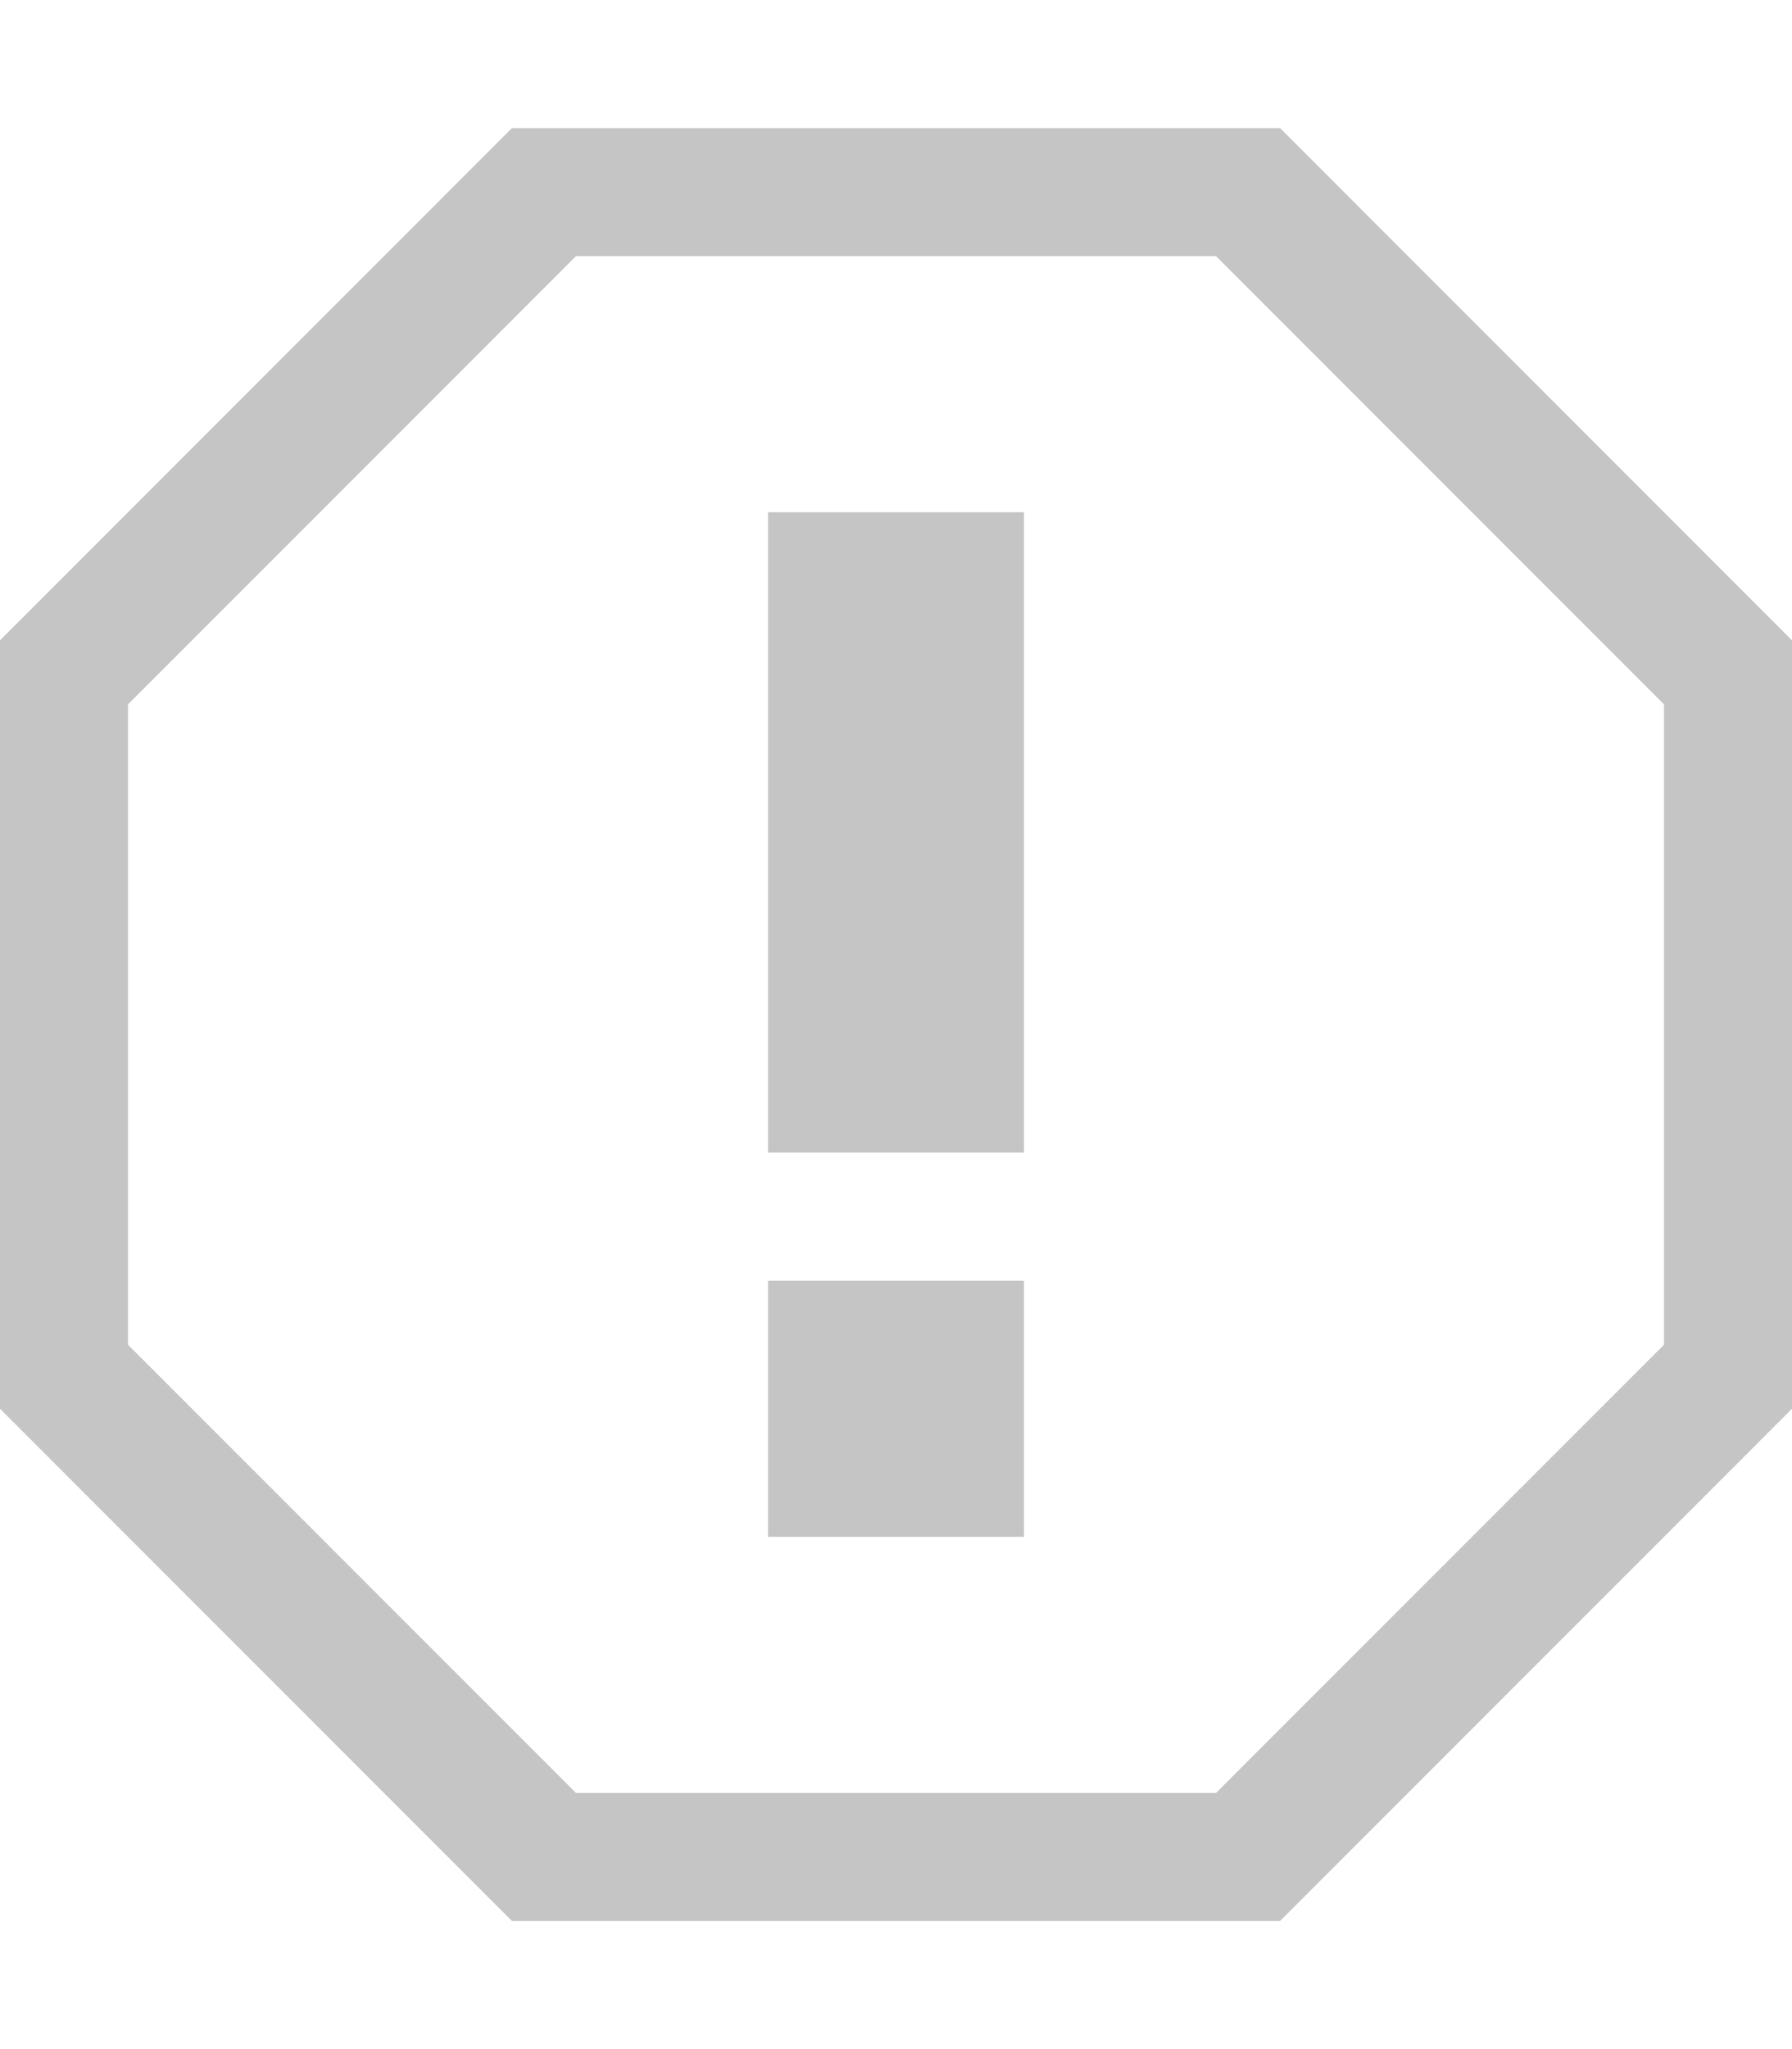 <svg xmlns="http://www.w3.org/2000/svg" width="14" height="16" viewBox="0 0 14 16"><path fill-rule="evenodd" d="M10 1H4L0 5v6l4 4h6l4-4V5l-4-4zm3 9.5L9.5 14h-5L1 10.5v-5L4.5 2h5L13 5.5v5zM6 4h2v5H6V4zm0 6h2v2H6v-2z" fill="#C5C5C5"/></svg>